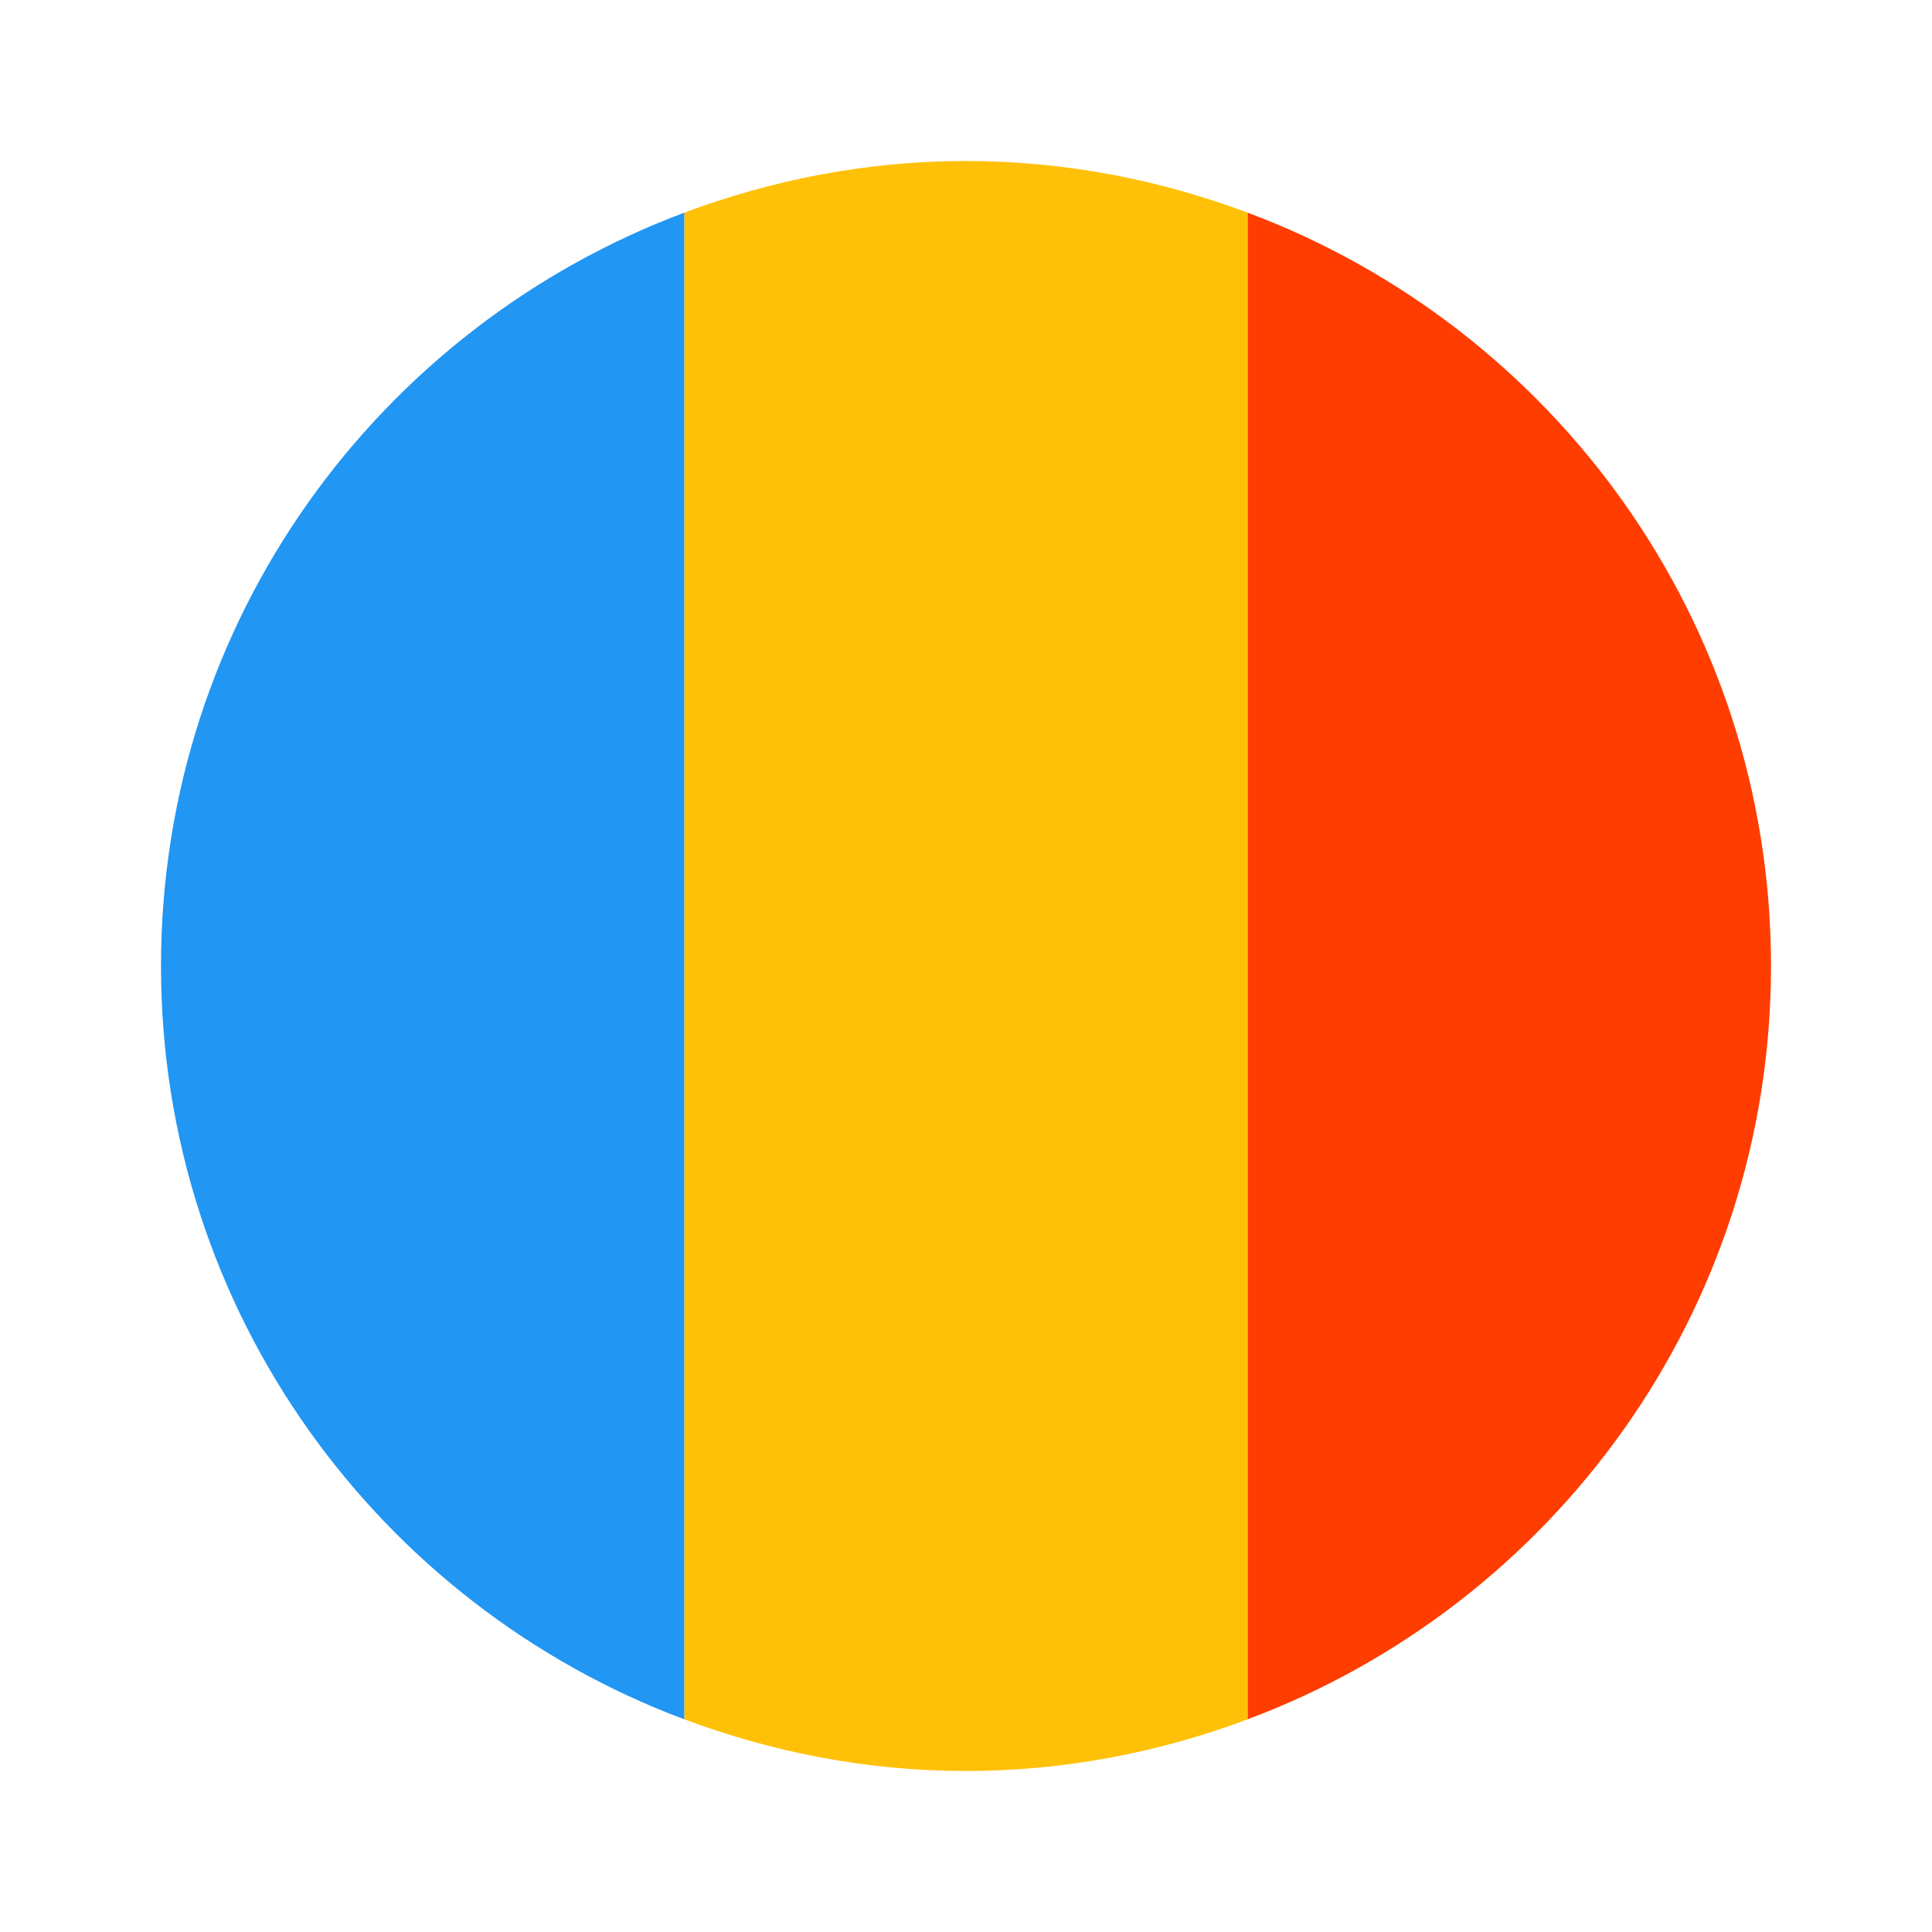 <svg xmlns="http://www.w3.org/2000/svg"  viewBox="0 0 48 48" width="50px" height="50px"><path fill="#ffc107" d="M31,5.284C28.818,4.468,26.467,4,24,4s-4.818,0.468-7,1.284v37.431C19.182,43.532,21.533,44,24,44	s4.818-0.468,7-1.284V5.284z"/><path fill="#ff3d00" d="M44,24c0-8.579-5.412-15.875-13-18.716v37.431C38.588,39.875,44,32.579,44,24z"/><path fill="#2196f3" d="M4,24c0,8.579,5.412,15.875,13,18.716V5.284C9.412,8.125,4,15.421,4,24z"/></svg>